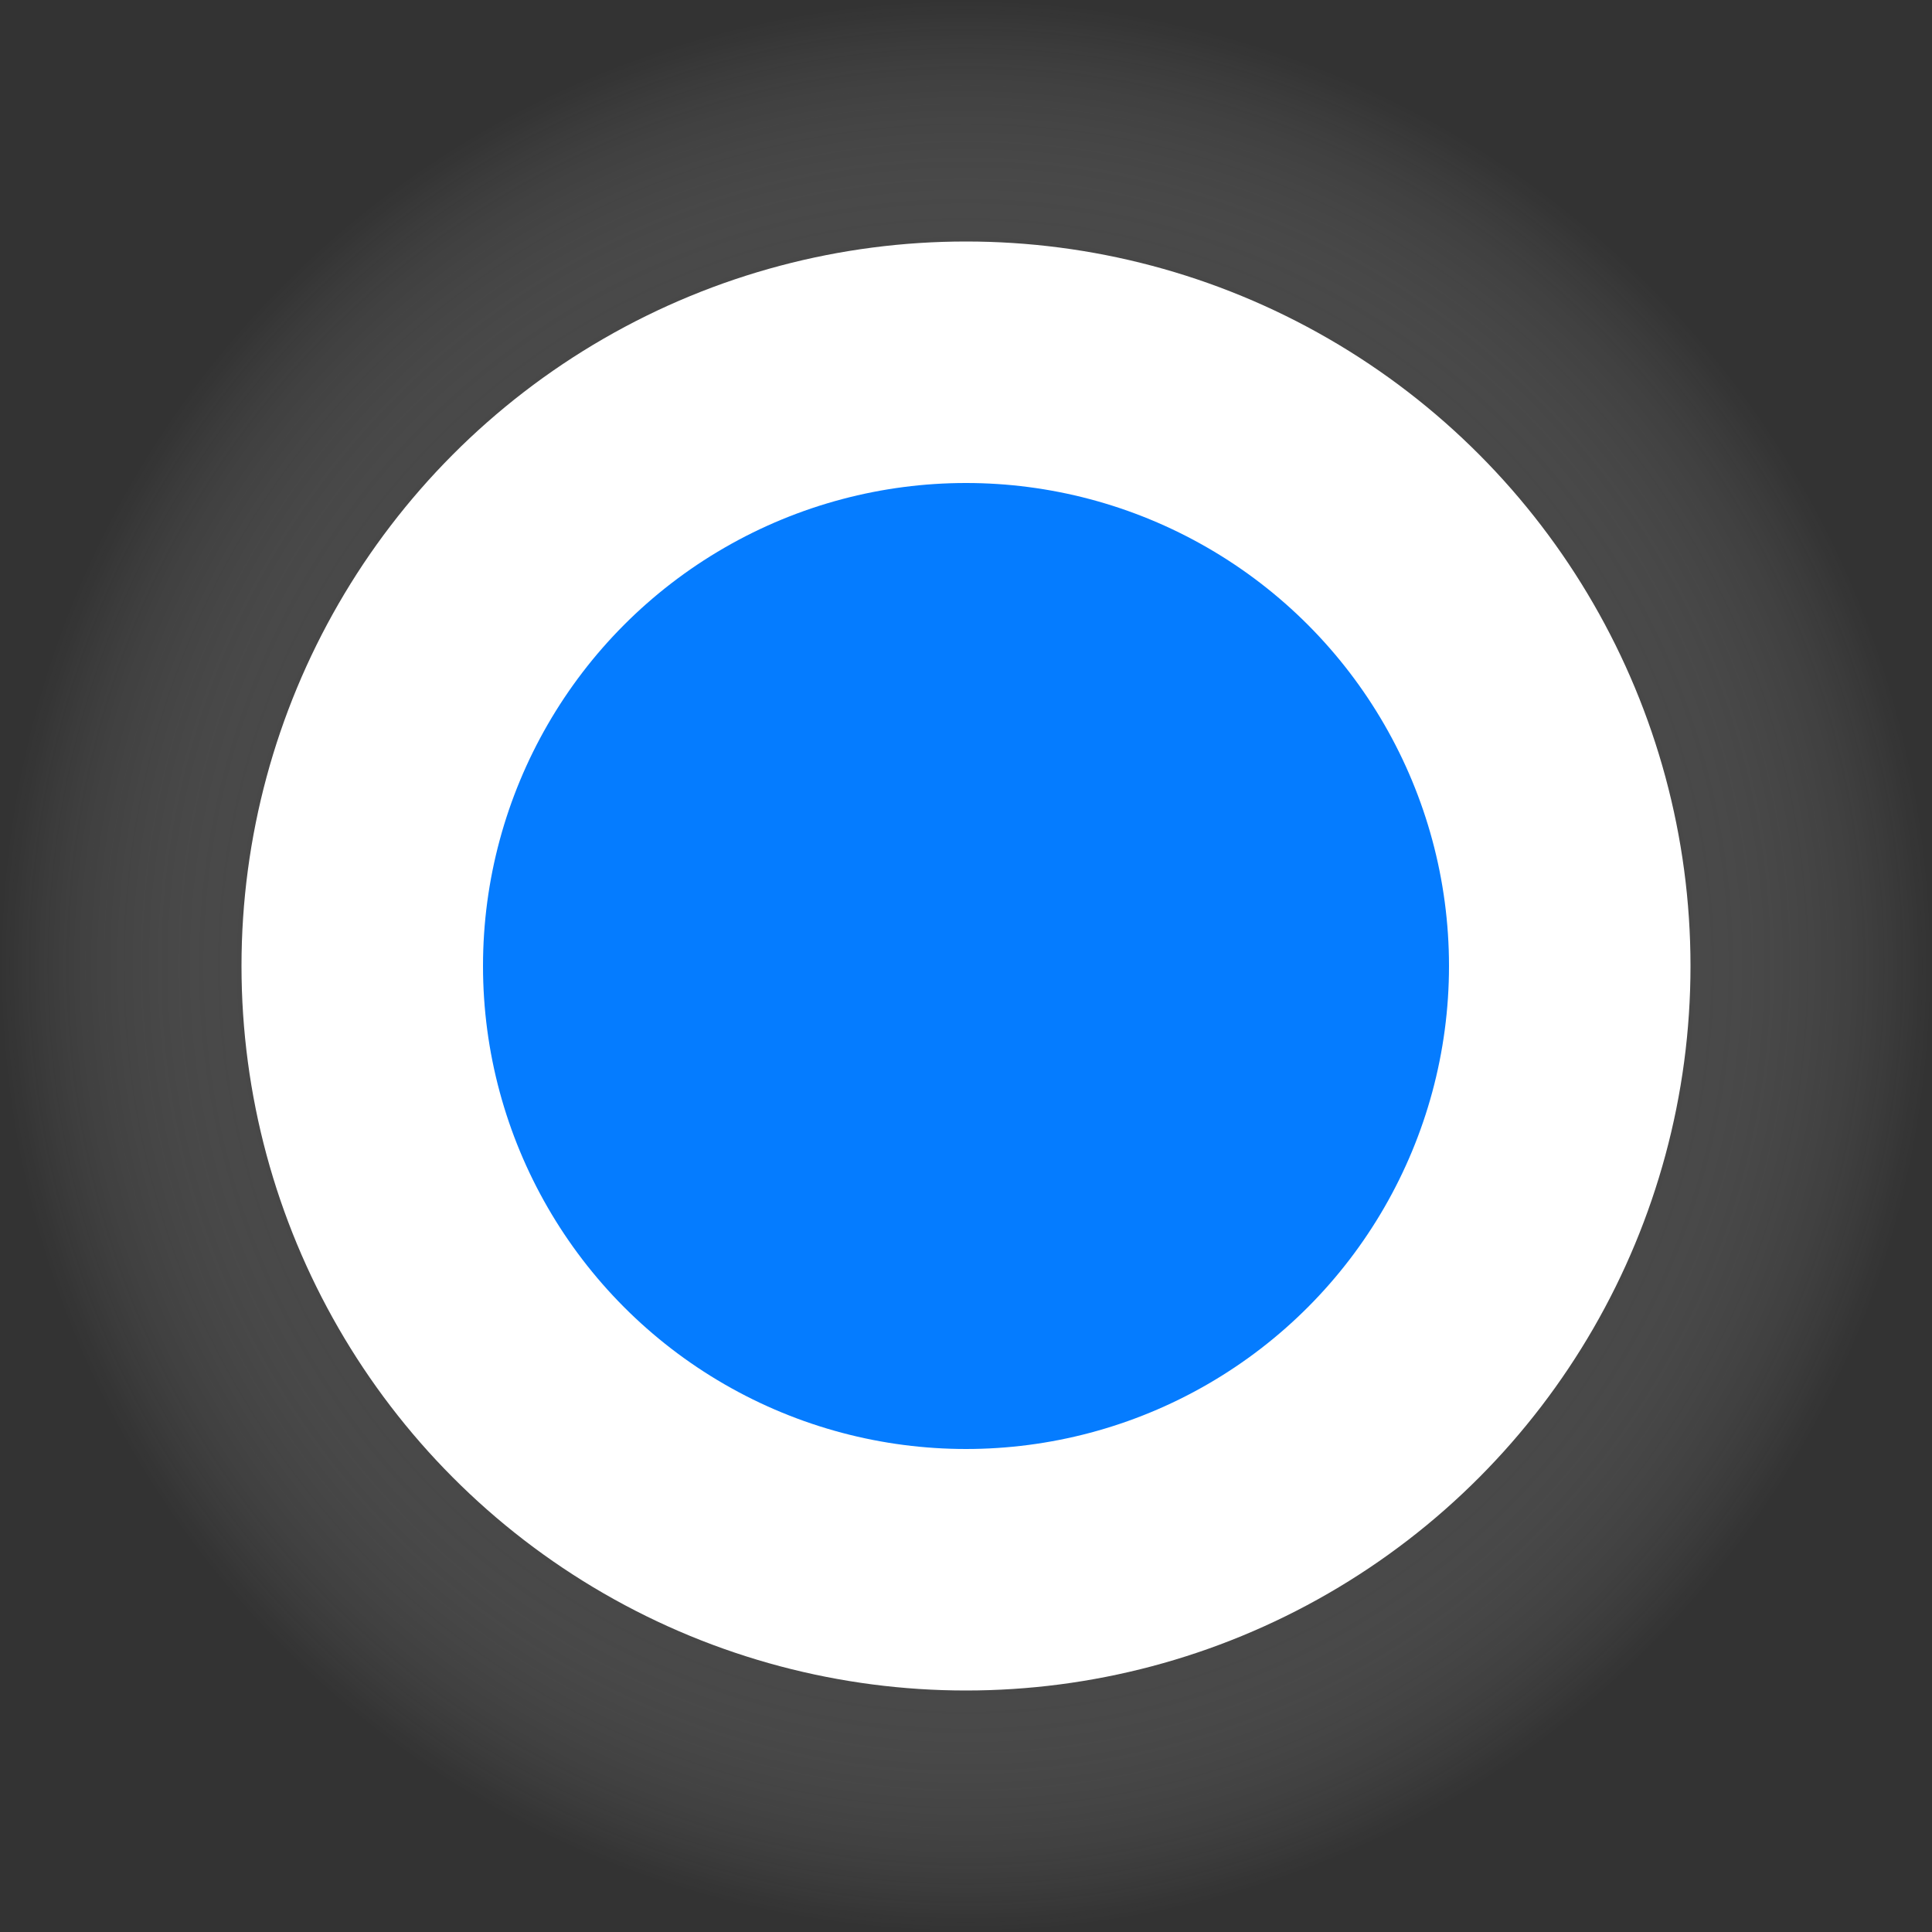 <?xml version="1.0" encoding="utf-8"?>
<!-- Generator: Adobe Illustrator 19.1.0, SVG Export Plug-In . SVG Version: 6.00 Build 0)  -->
<svg version="1.1" id="Layer_1" xmlns="http://www.w3.org/2000/svg" xmlns:xlink="http://www.w3.org/1999/xlink" x="0px" y="0px"
	 width="32px" height="32px" viewBox="0 0 32 32" style="enable-background:new 0 0 32 32;" xml:space="preserve">
<rect x="0" y="0" width="32" height="32" fill="#333333" stroke="none"/>
<style type="text/css">
	.st0{fill:url(#SVGID_1_);}
	.st1{fill:#FFFFFF;}
	.st2{fill:#057CFF;}
</style>
<radialGradient id="SVGID_1_" cx="16" cy="16" r="16" gradientUnits="userSpaceOnUse">
	<stop  offset="0" style="stop-color:#000000"/>
	<stop  offset="0.139" style="stop-color:#040404;stop-opacity:0.861"/>
	<stop  offset="0.266" style="stop-color:#0F0F0F;stop-opacity:0.734"/>
	<stop  offset="0.389" style="stop-color:#212121;stop-opacity:0.611"/>
	<stop  offset="0.509" style="stop-color:#3C3C3C;stop-opacity:0.491"/>
	<stop  offset="0.627" style="stop-color:#5D5D5D;stop-opacity:0.373"/>
	<stop  offset="0.744" style="stop-color:#878787;stop-opacity:0.256"/>
	<stop  offset="0.859" style="stop-color:#B8B8B8;stop-opacity:0.141"/>
	<stop  offset="0.971" style="stop-color:#EFEFEF;stop-opacity:0.029"/>
	<stop  offset="1" style="stop-color:#FFFFFF;stop-opacity:0"/>
</radialGradient>
<circle class="st0" cx="16" cy="16" r="16"/>
<g>
	<g>
		<circle class="st1" cx="16" cy="16" r="12"/>
	</g>
	<circle class="st2" cx="16" cy="16" r="8"/>
</g>
</svg>
